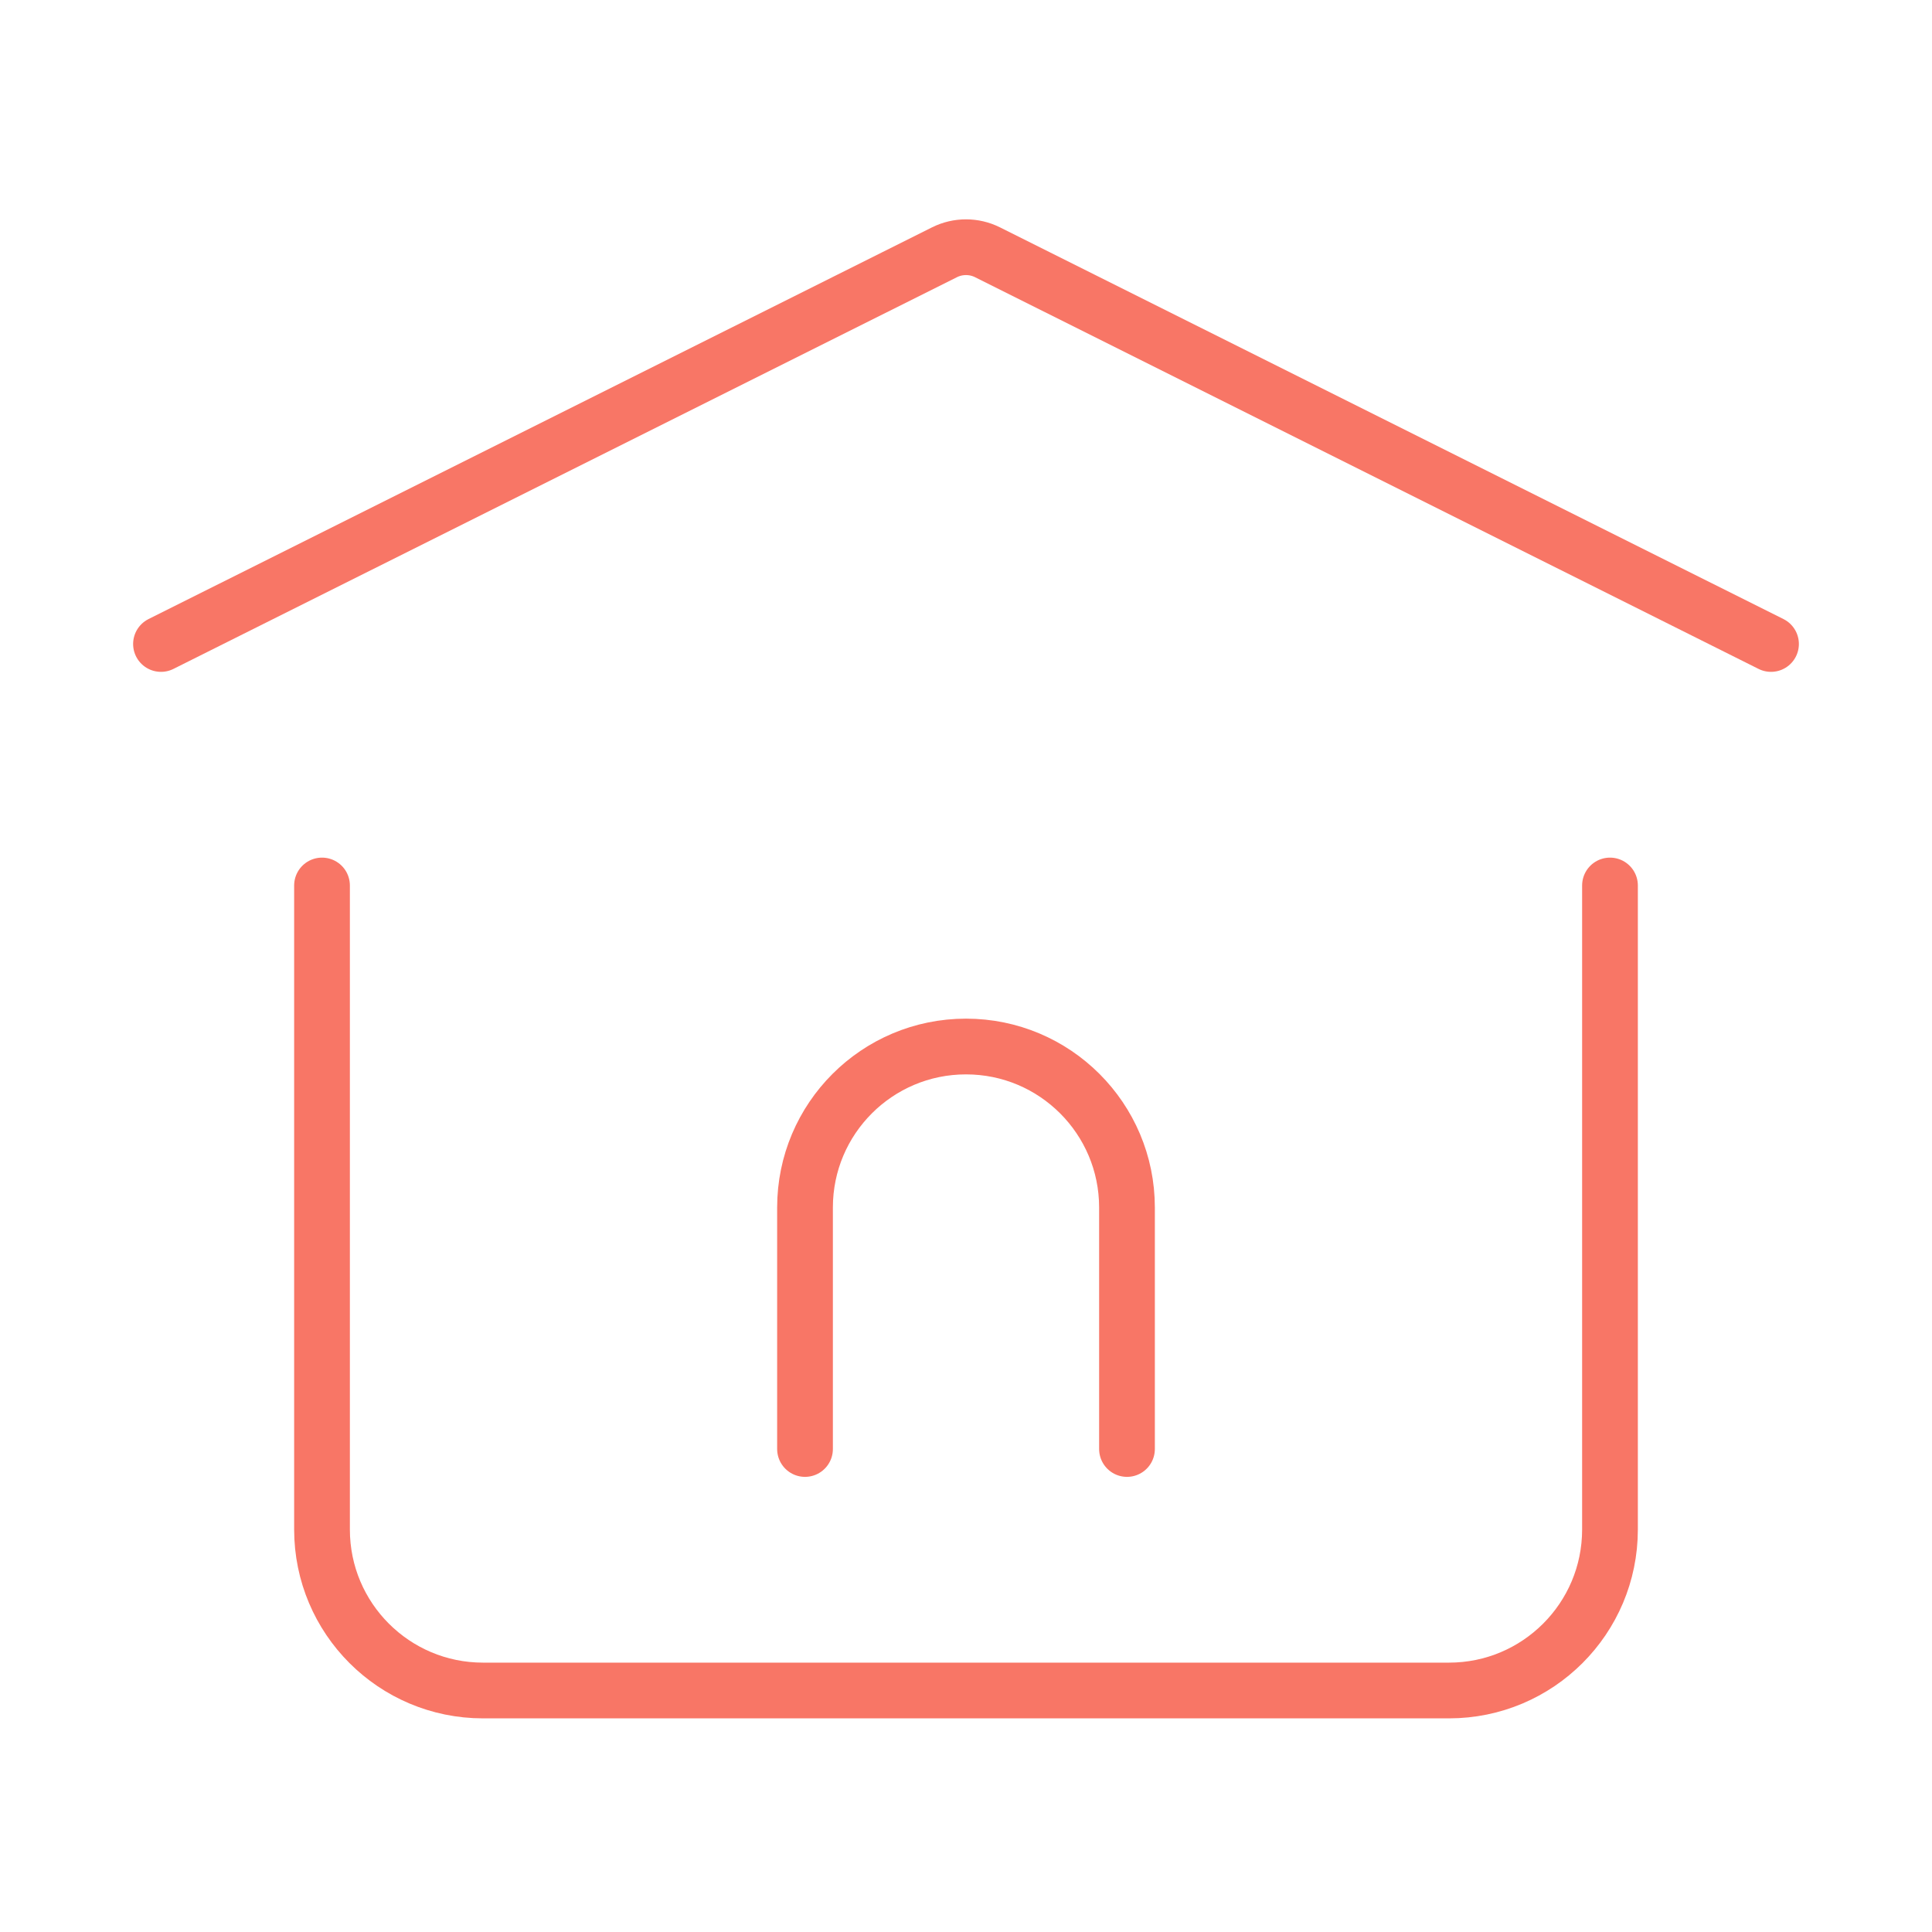 <svg width="52" height="52" viewBox="0 0 52 52" fill="none" xmlns="http://www.w3.org/2000/svg">
<path d="M21.667 39V32.5C21.667 30.107 23.607 28.167 26 28.167C28.393 28.167 30.333 30.107 30.333 32.5V39" stroke="#F87666" stroke-width="1.5" stroke-linecap="round" stroke-linejoin="round"/>
<path d="M4.333 17.333L25.419 6.791C25.785 6.608 26.215 6.608 26.581 6.791L47.667 17.333" stroke="#F87666" stroke-width="1.5" stroke-linecap="round" stroke-linejoin="round"/>
<path d="M43.333 23.833V41.167C43.333 43.56 41.393 45.5 39 45.5H13C10.607 45.5 8.667 43.56 8.667 41.167V23.833" stroke="#F87666" stroke-width="1.5" stroke-linecap="round" stroke-linejoin="round"/>
</svg>
